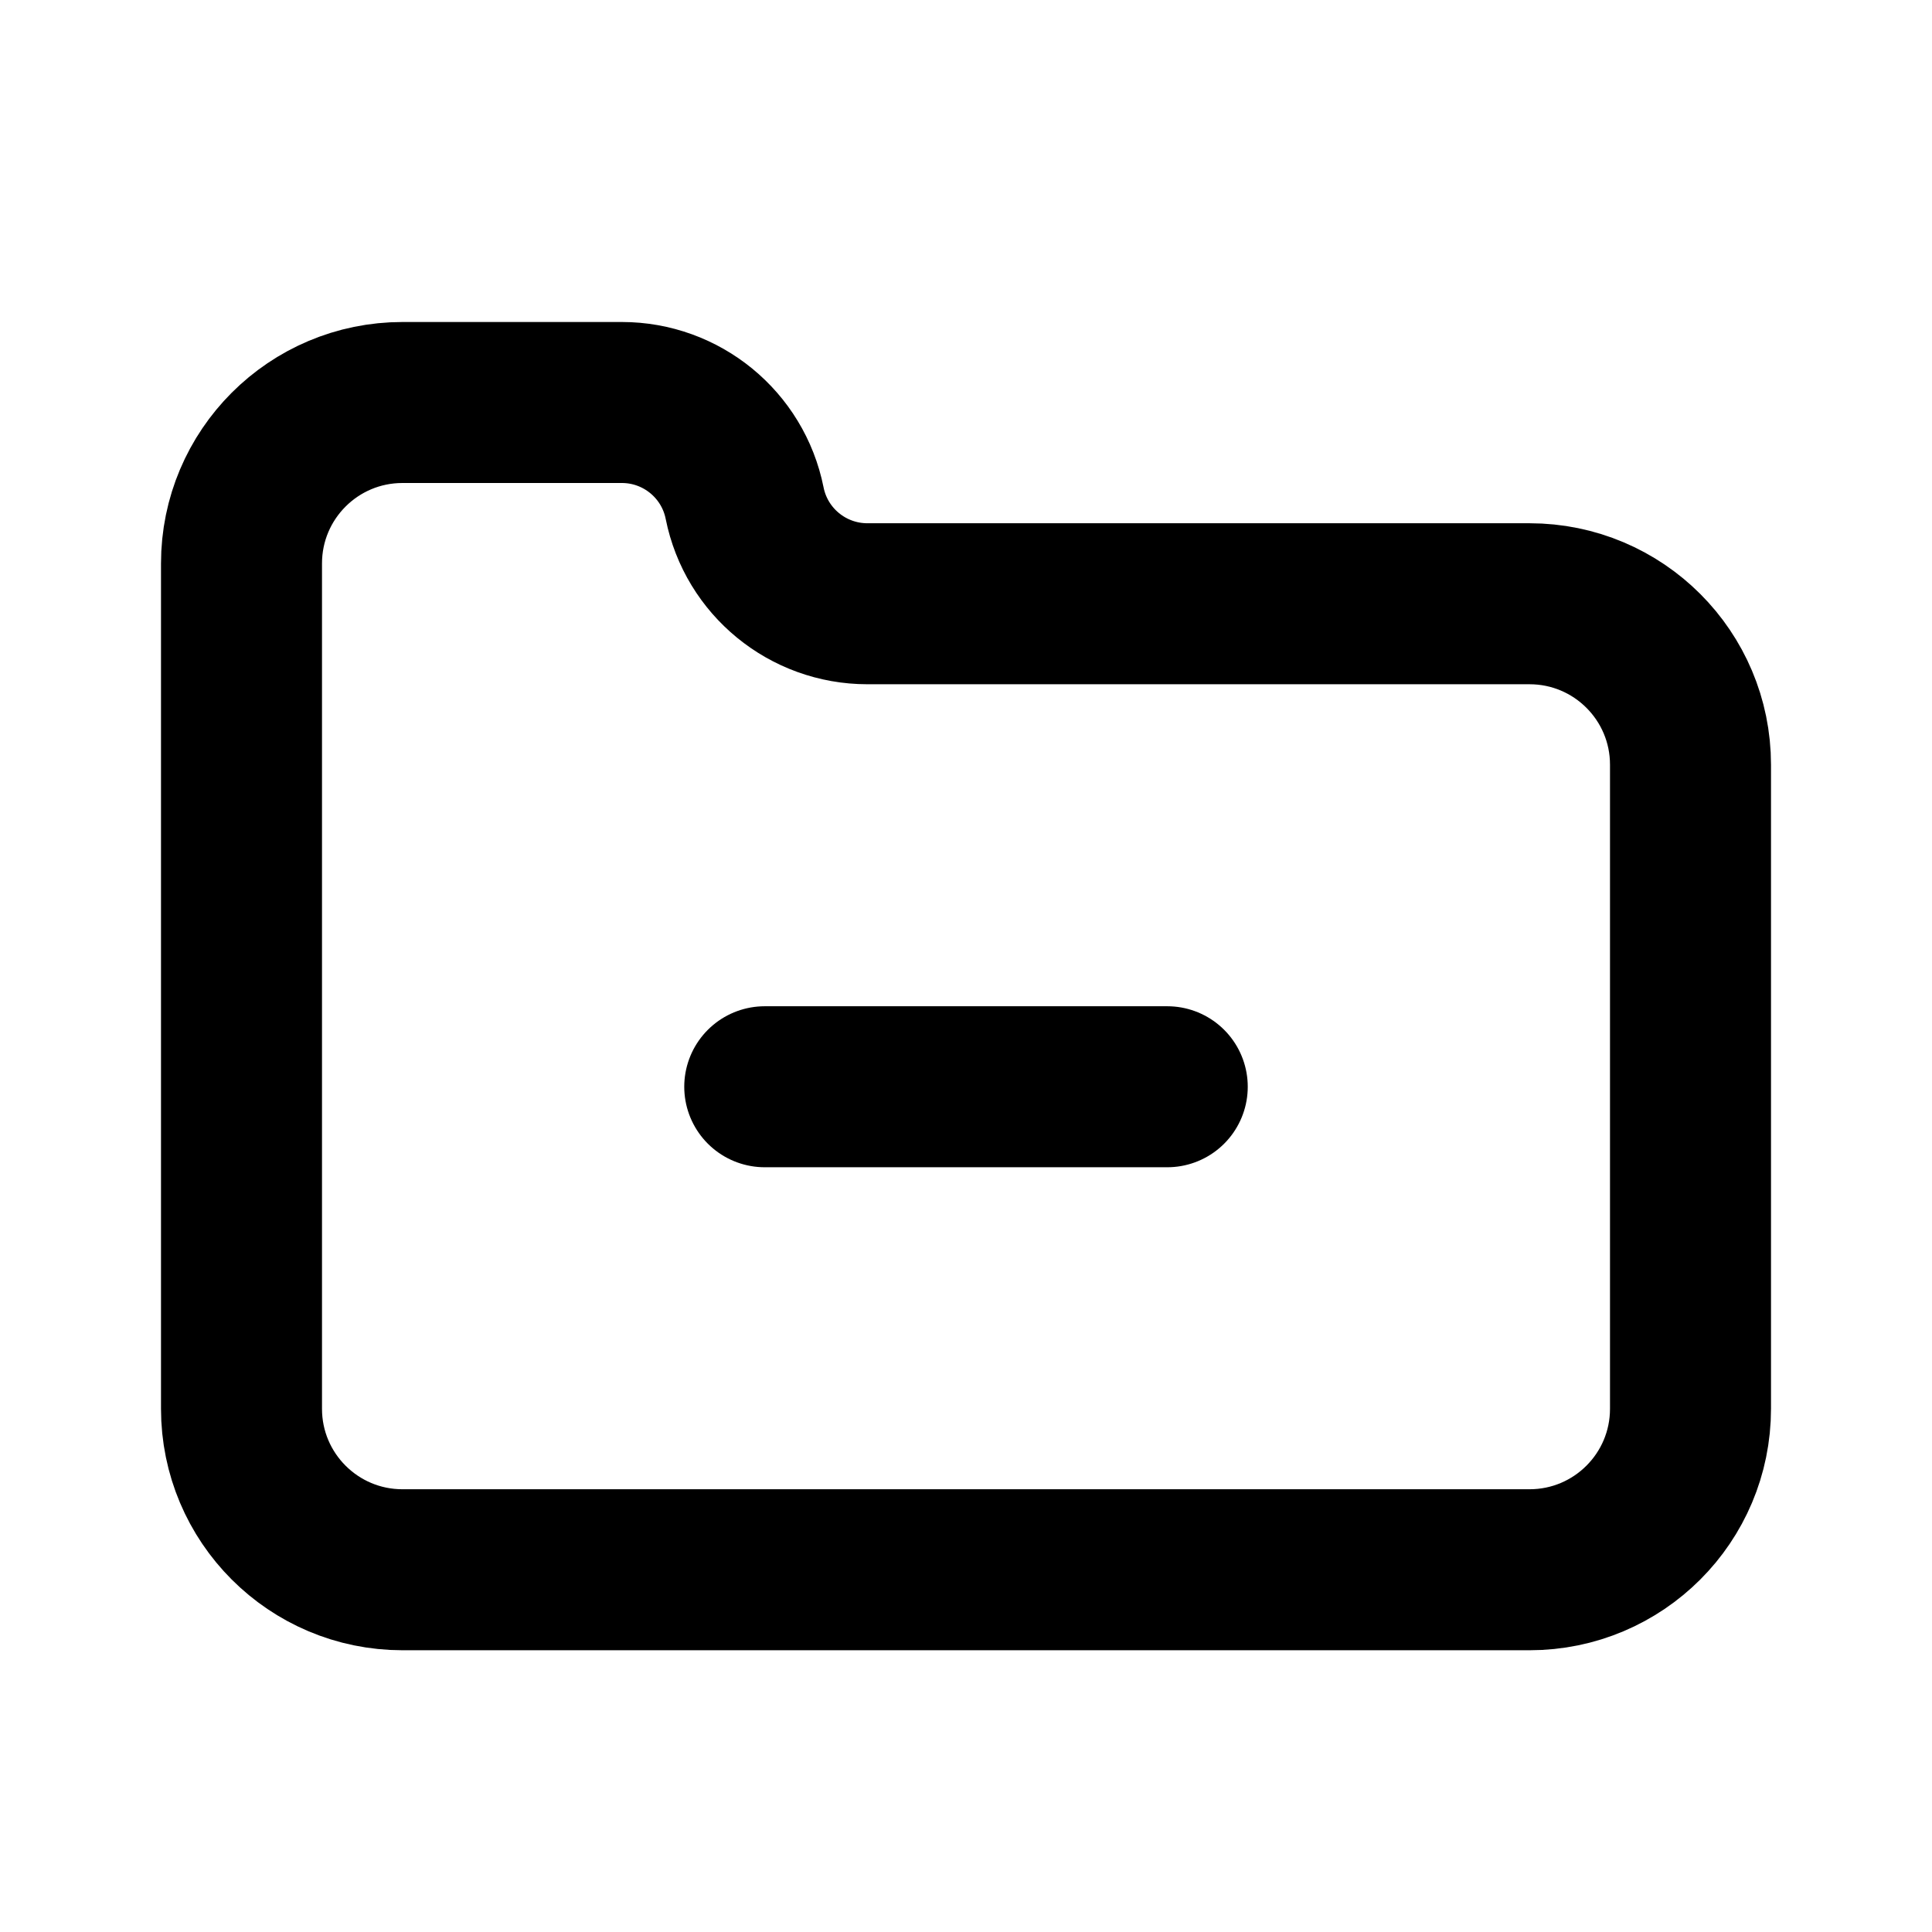 <svg xmlns="http://www.w3.org/2000/svg" width="24" height="24" viewBox="0 0 24 24" fill="none" stroke="currentColor" stroke-width="2" stroke-linecap="round" stroke-linejoin="round" class="hicon hicon-folder-remove"><path d="M3 7C3 5.895 3.895 5 5 5H7.725C8.466 5 9.105 5.523 9.25 6.25V6.25C9.395 6.977 10.034 7.5 10.775 7.5H19C20.105 7.5 21 8.395 21 9.5V17.5C21 18.605 20.105 19.5 19 19.5H5C3.895 19.5 3 18.605 3 17.5V7Z" stroke="currentColor" stroke-width="2" stroke-linecap="round" stroke-linejoin="round"></path><path d="M14.5 13.5L9.5 13.5" stroke="currentColor" stroke-width="2" stroke-linecap="round"></path></svg>